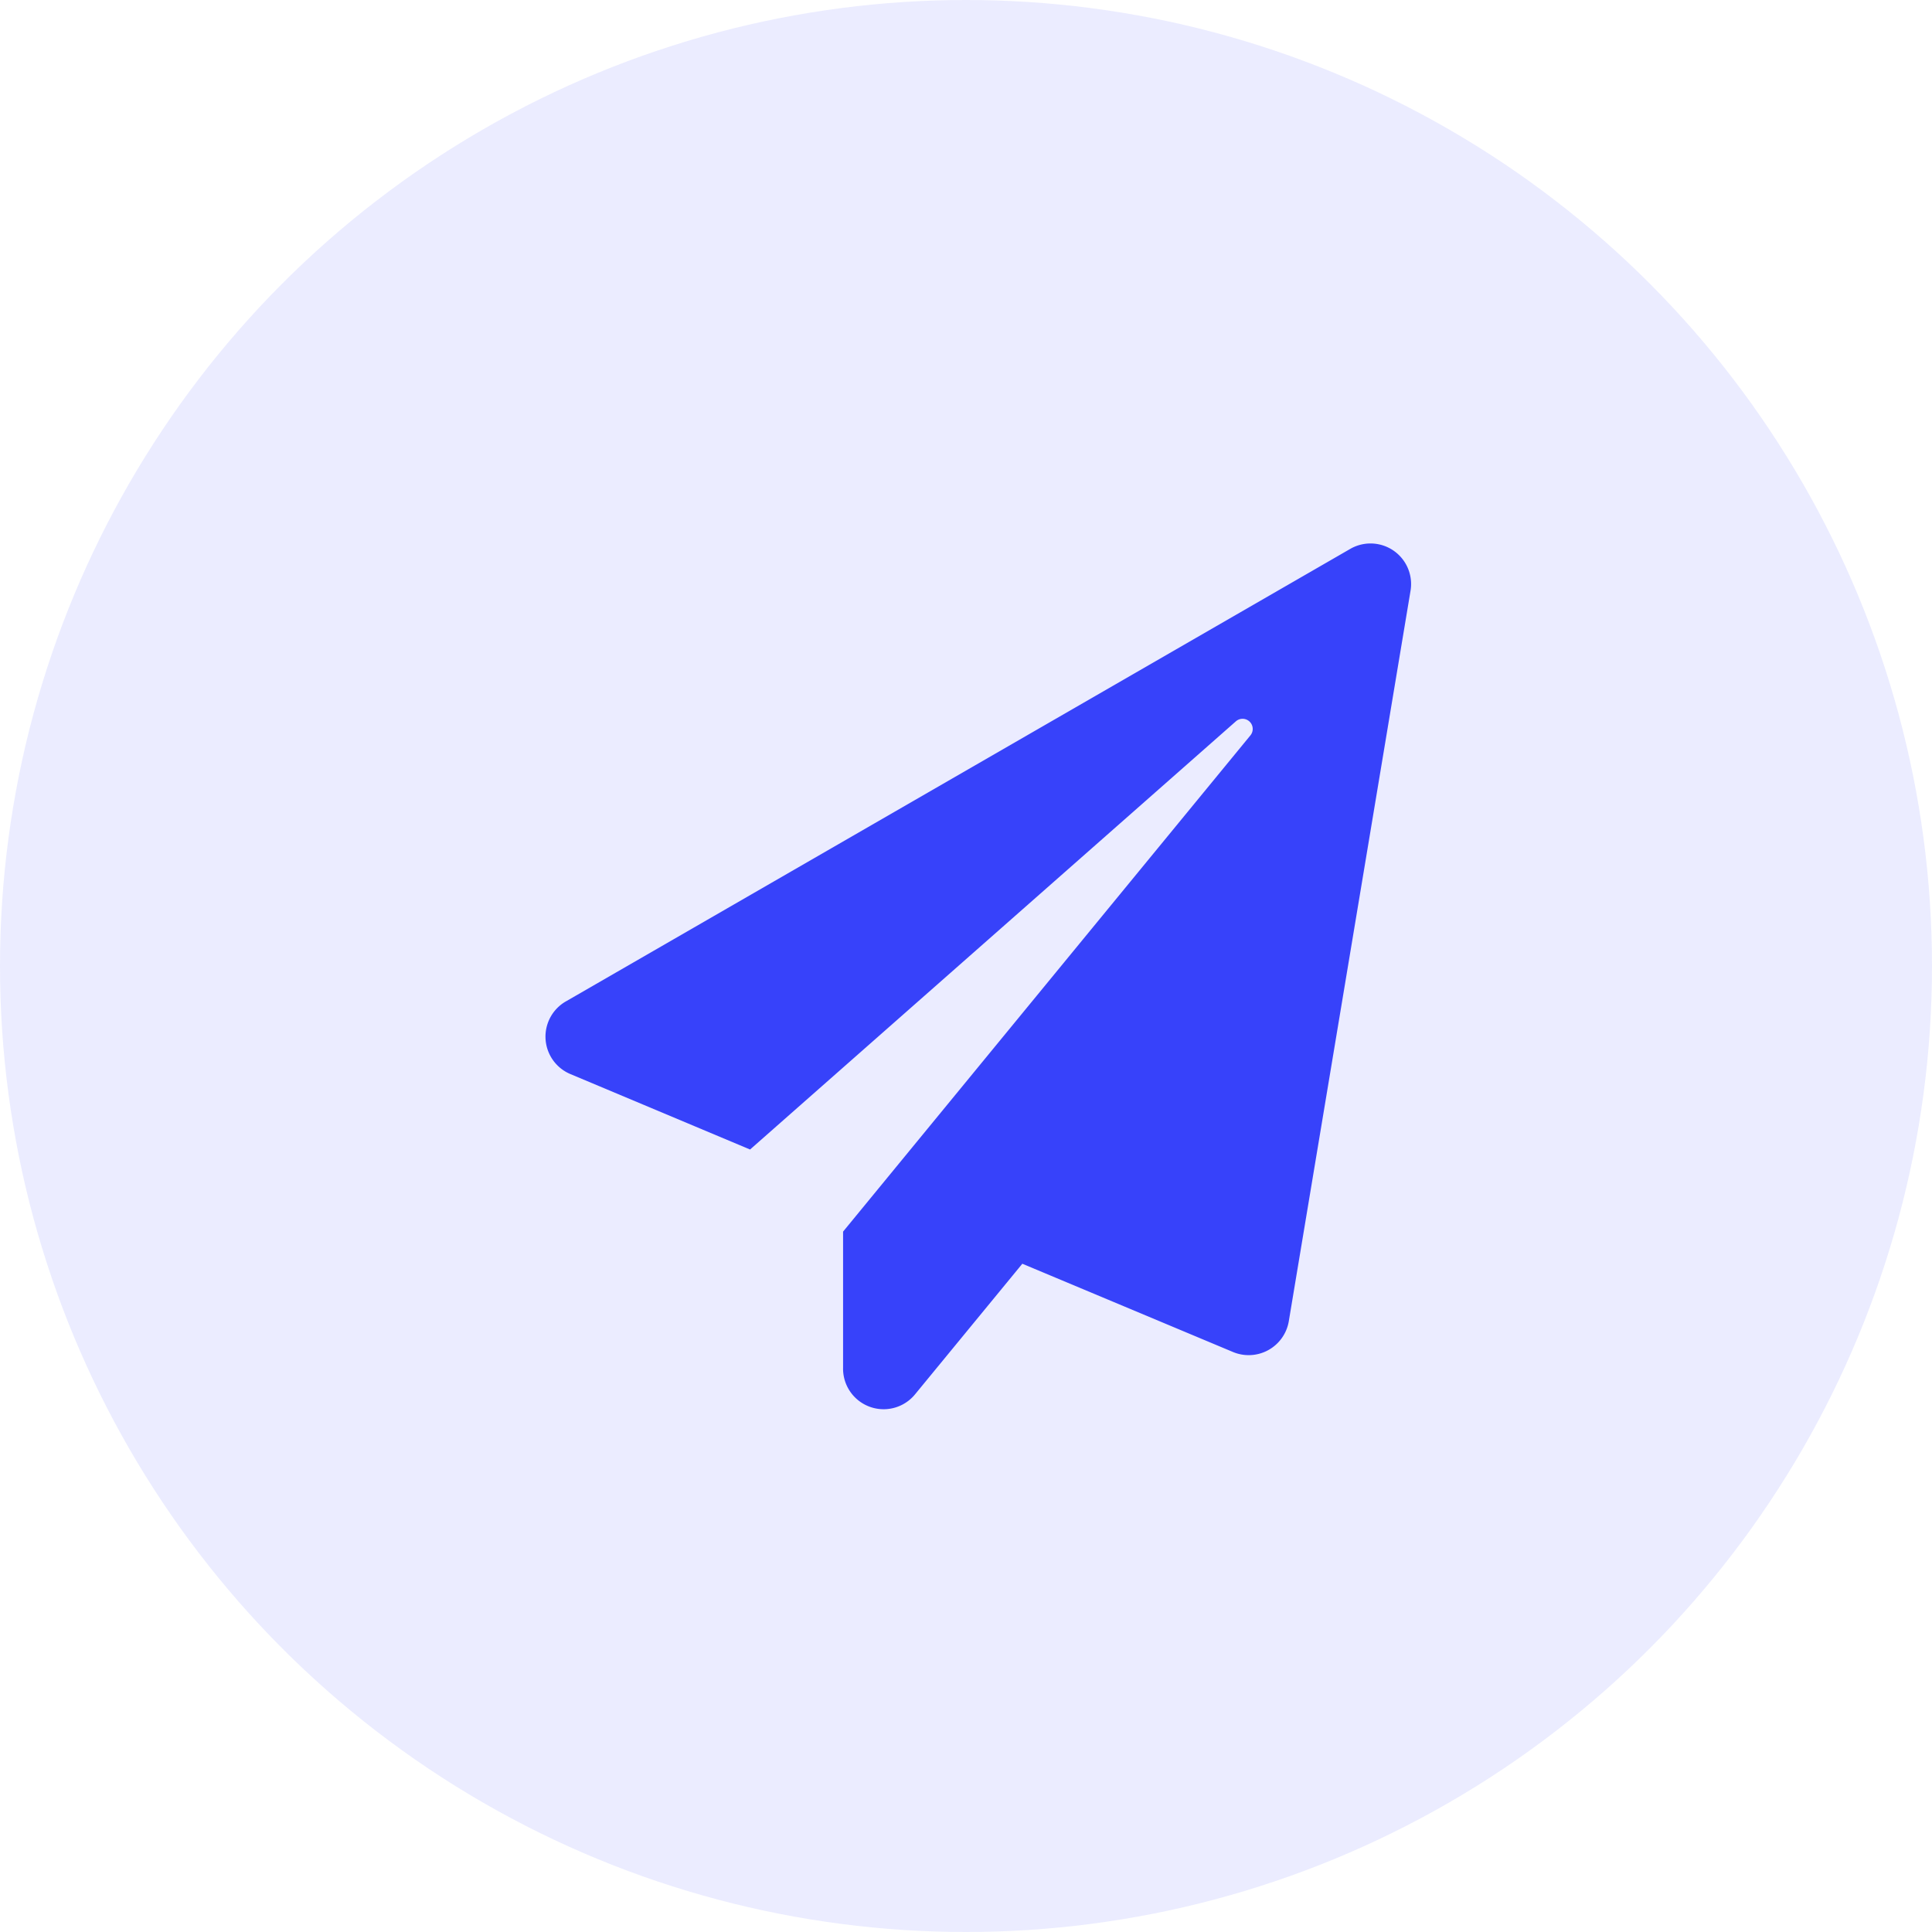 <svg xmlns="http://www.w3.org/2000/svg" width="64" height="64" viewBox="0 0 64 64">
  <g id="message-sent" transform="translate(-1148.765 -236)">
    <circle id="message-sent-2" data-name="message-sent" cx="32" cy="32" r="32" transform="translate(1148.765 236)" fill="#3742fa" opacity="0.1"/>
    <path id="paper-plane-solid" d="M26.672.15.71,15.128a1.345,1.345,0,0,0,.123,2.42l5.954,2.5L22.88,5.864a.336.336,0,0,1,.482.465L9.868,22.768v4.509a1.344,1.344,0,0,0,2.381.885l3.557-4.33,6.979,2.924a1.348,1.348,0,0,0,1.848-1.019l4.033-24.2A1.344,1.344,0,0,0,26.672.15Z" transform="translate(1166.825 254.031)" fill="#3742fa"/>
  </g>
</svg>
